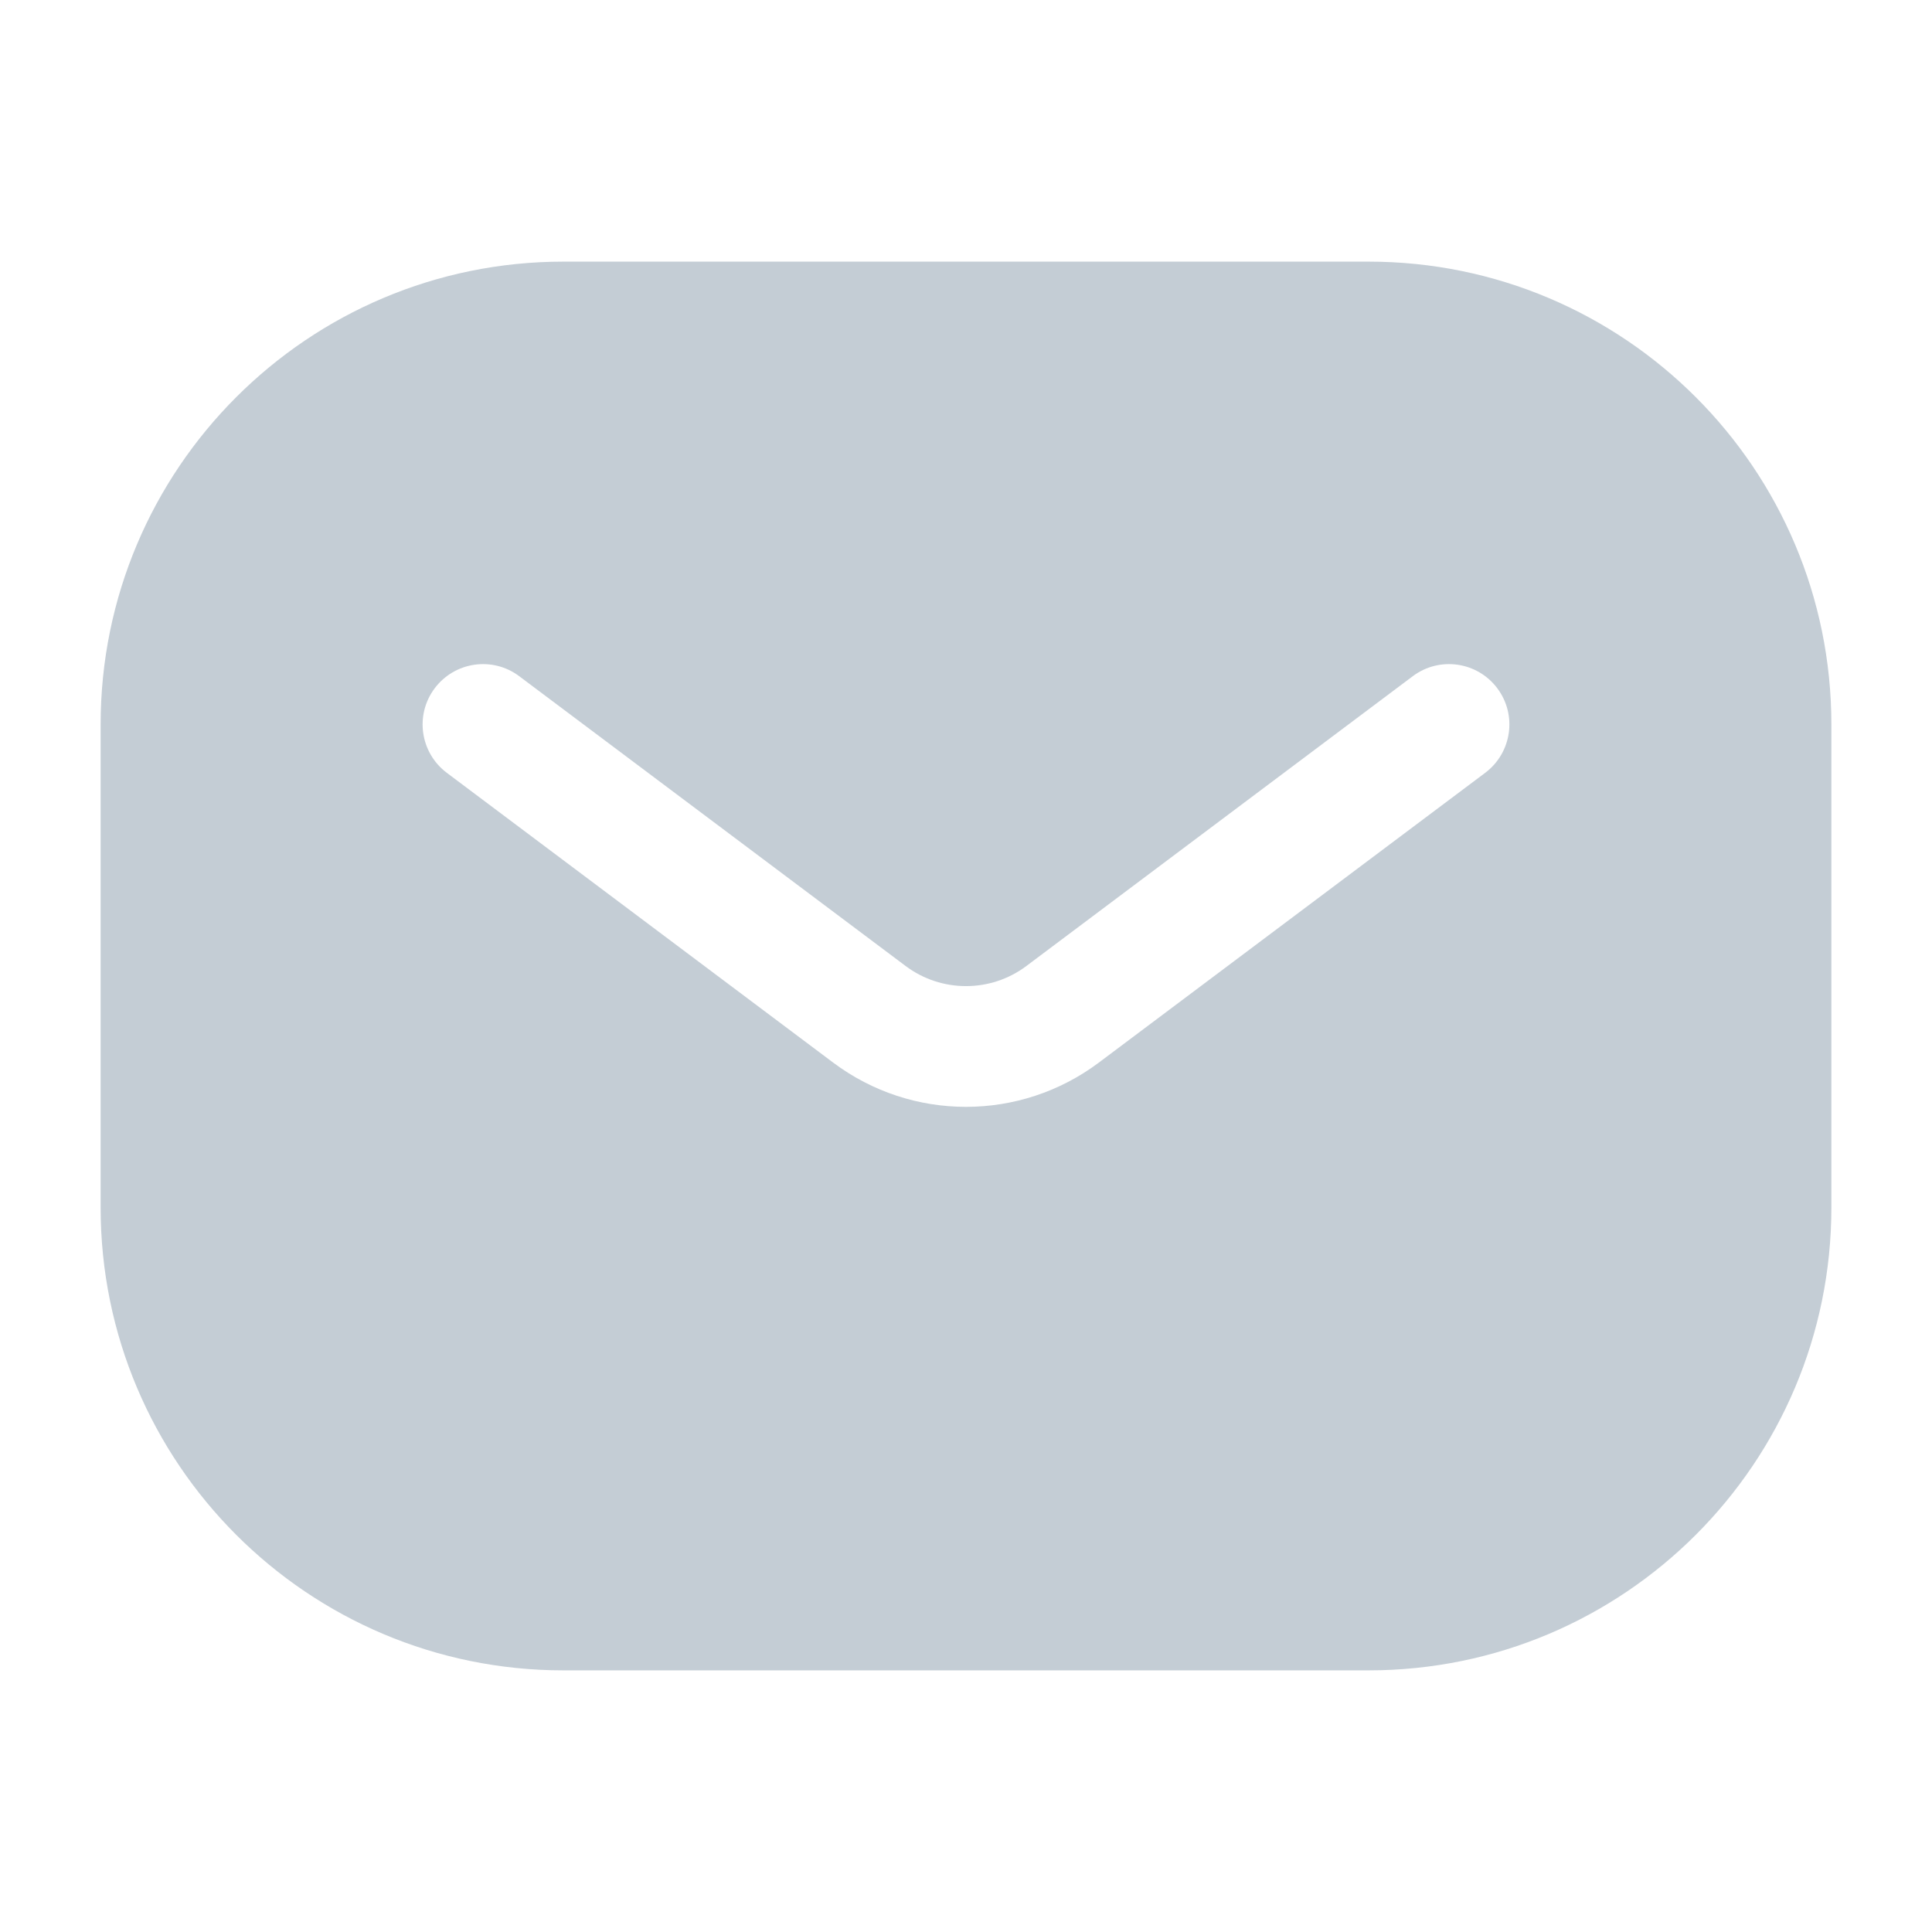 <svg width="24" height="24" viewBox="0 0 24 24" fill="none" xmlns="http://www.w3.org/2000/svg">
<path fill-rule="evenodd" clip-rule="evenodd" d="M1.25 9C1.25 5.824 3.824 3.25 7 3.25H17C20.176 3.25 22.75 5.824 22.75 9V15C22.75 18.176 20.176 20.75 17 20.75H7C3.824 20.75 1.25 18.176 1.25 15V9ZM6.45 8.4C6.119 8.151 5.649 8.219 5.4 8.55C5.151 8.881 5.219 9.351 5.55 9.6L10.35 13.2C11.328 13.933 12.672 13.933 13.65 13.2L18.45 9.6C18.781 9.351 18.849 8.881 18.6 8.55C18.352 8.219 17.881 8.151 17.55 8.4L12.75 12C12.306 12.333 11.694 12.333 11.25 12L6.45 8.4Z" fill="#C4CDD5"/>
</svg>
